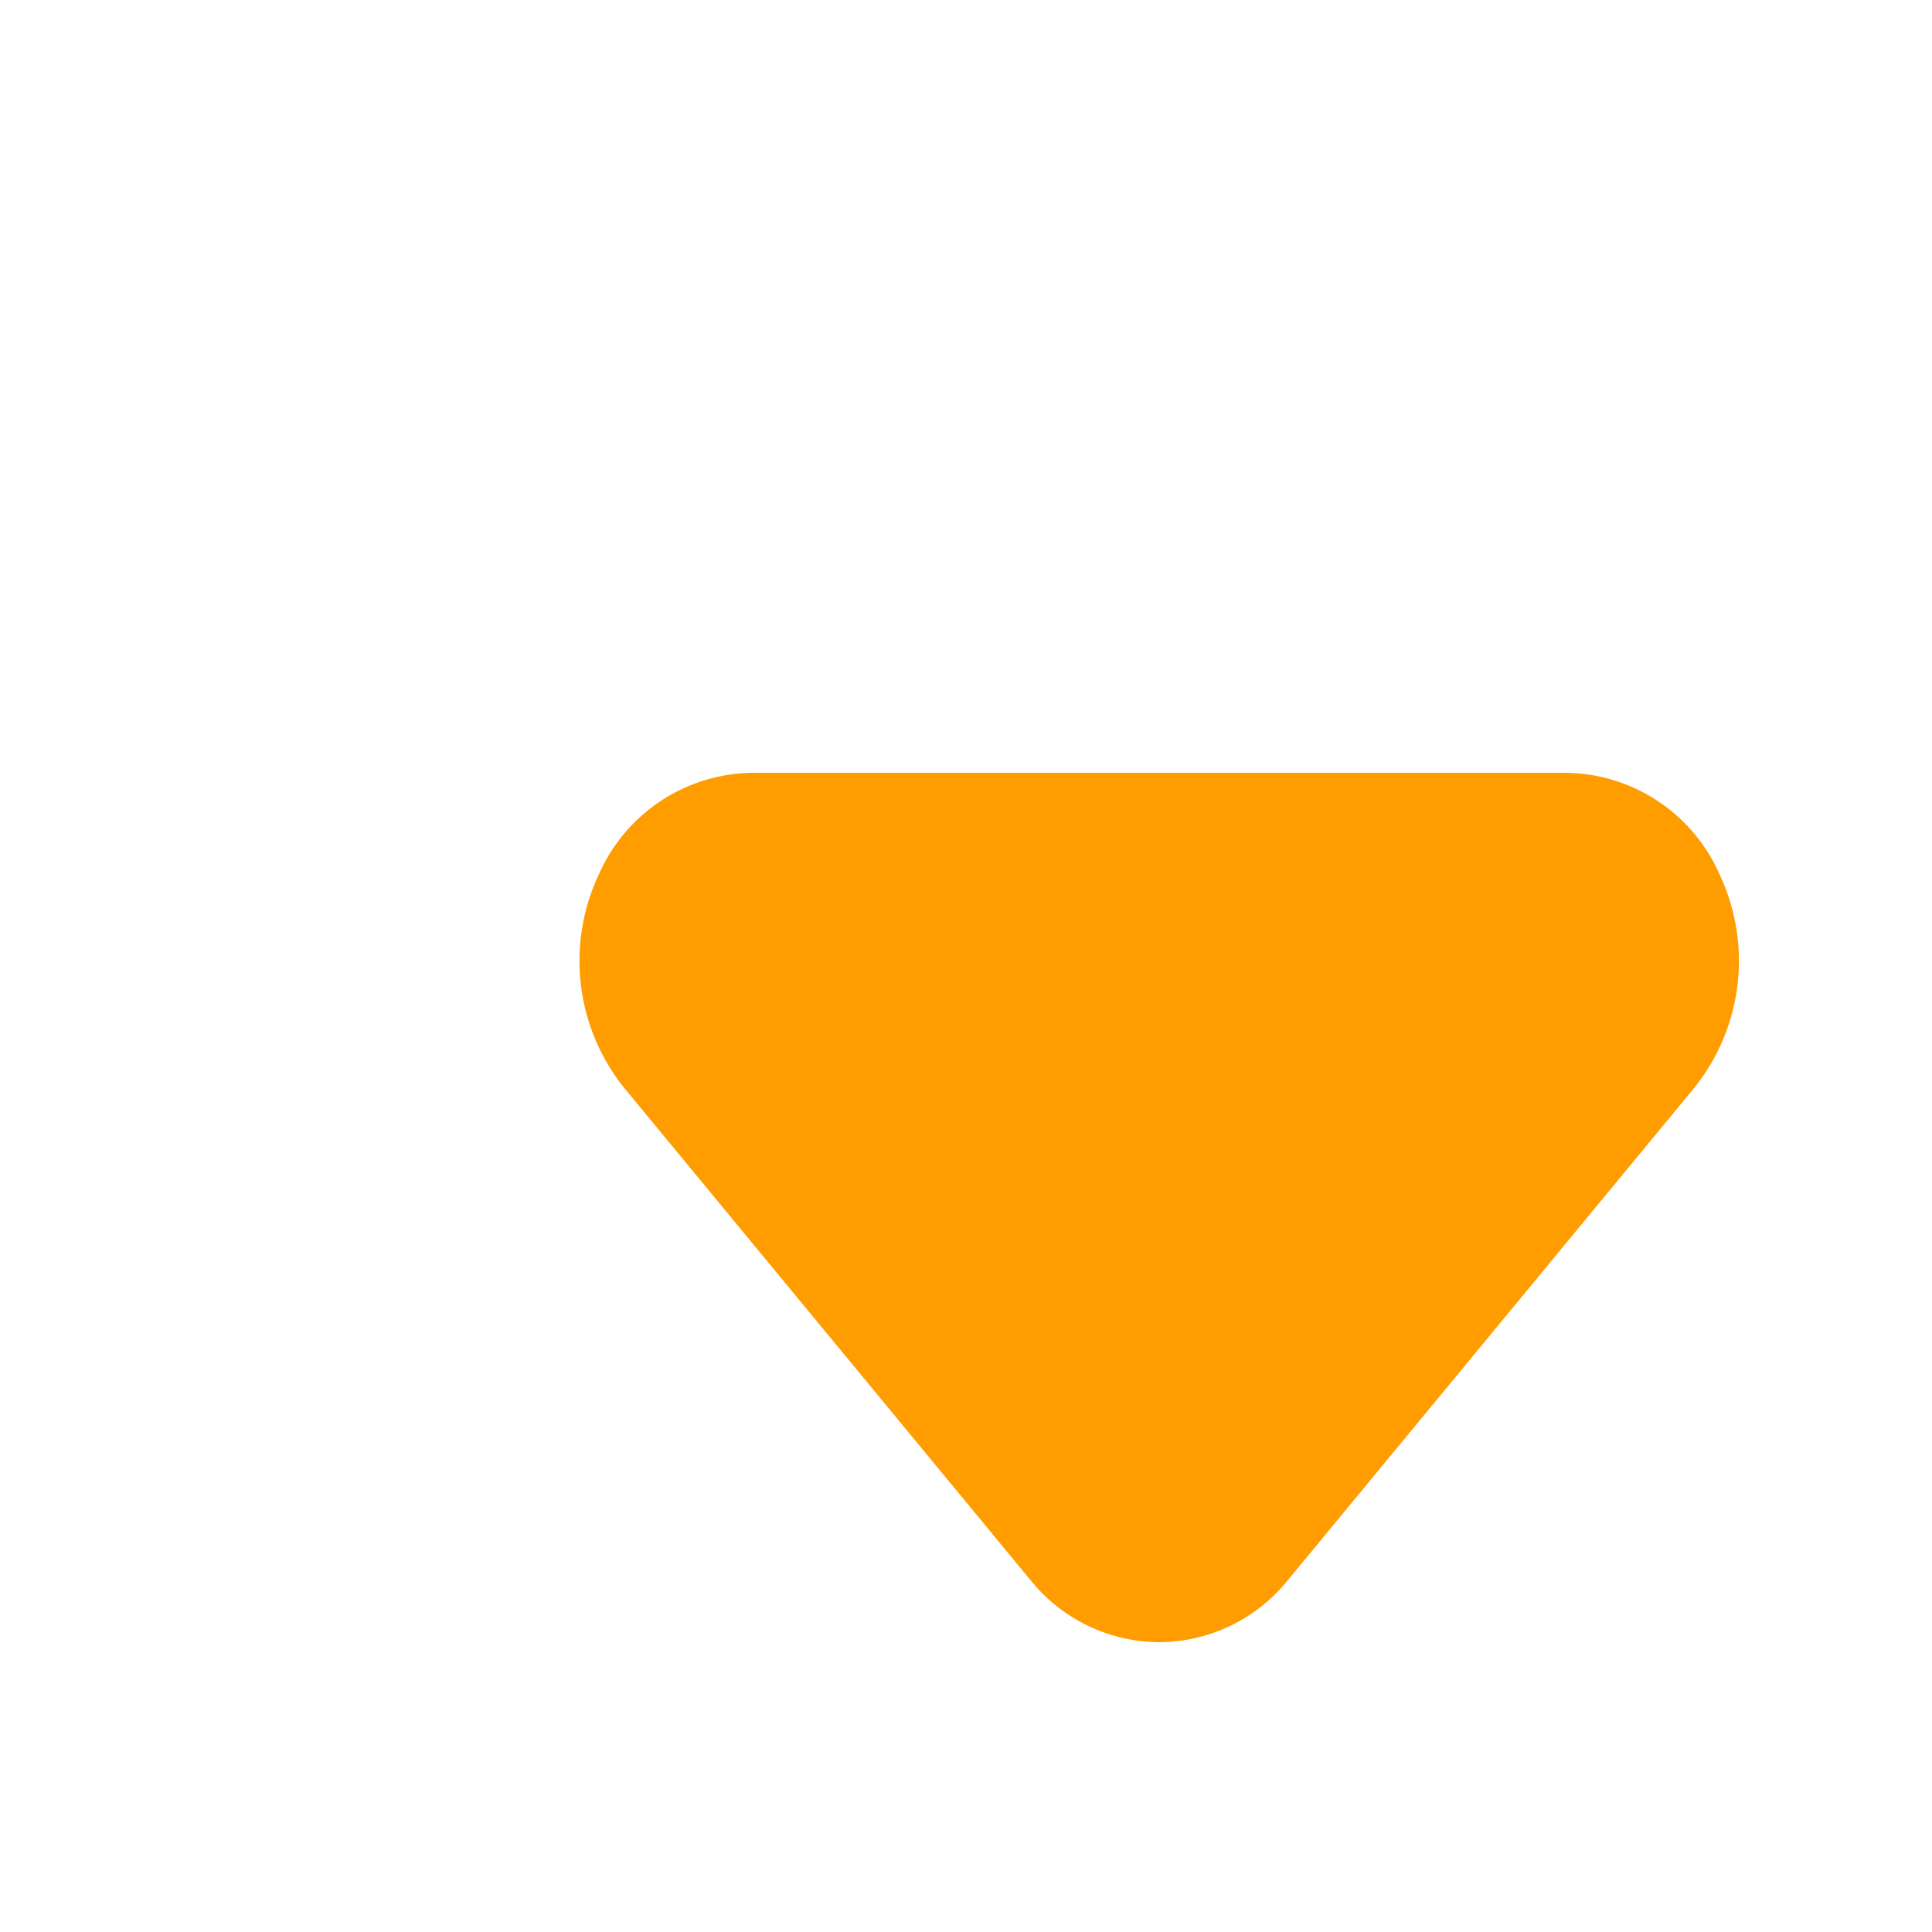 <svg width="20" height="20" viewBox="0 0 20 20" fill="none" xmlns="http://www.w3.org/2000/svg">
  <path d="M12,17a1.72,1.72,0,0,1-1.33-.64l-4.21-5.1A2.1,2.1,0,0,1,6.2,9.05,1.76,1.76,0,0,1,7.79,8h8.42A1.76,1.76,0,0,1,17.8,9.05a2.1,2.1,0,0,1-.26,2.21l-4.21,5.1A1.72,1.72,0,0,1,12,17Z" fill="#FF9C00"/>
</svg>
